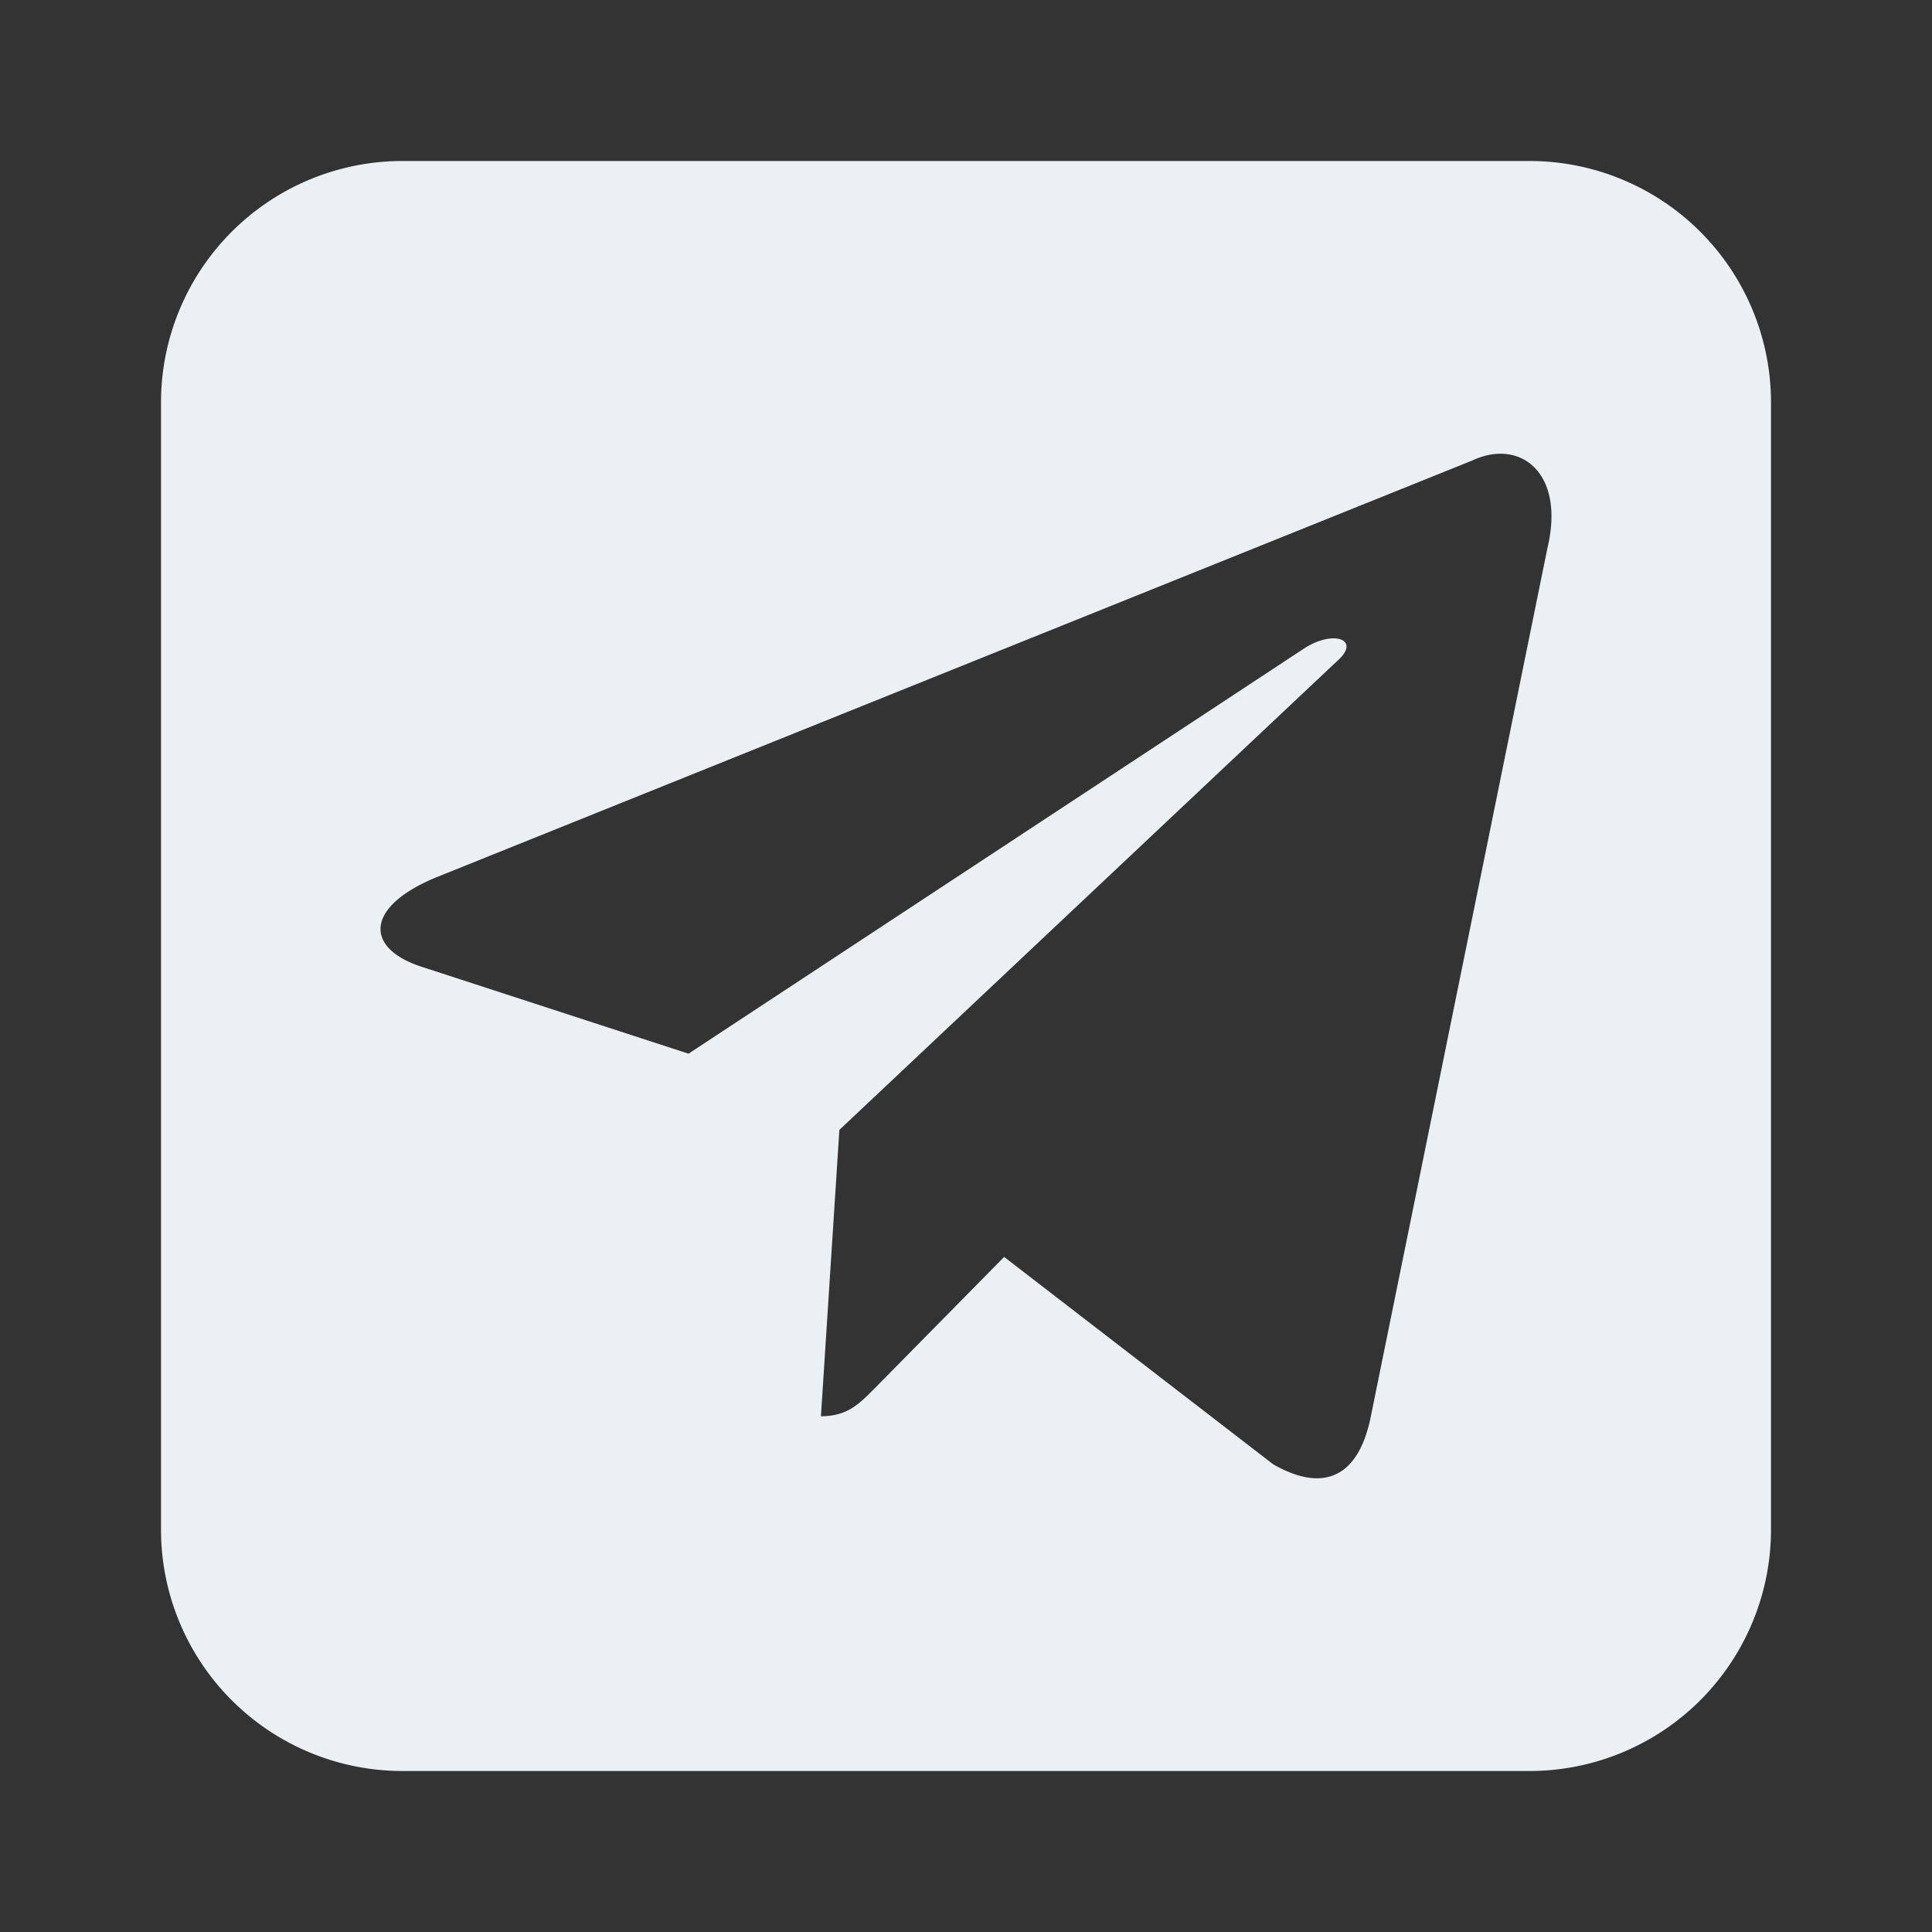 <svg width="24" height="24" fill="none" xmlns="http://www.w3.org/2000/svg"><rect width="100%" height="100%" fill="#333333" stroke="none"/><path fill-rule="evenodd" clip-rule="evenodd" d="M5 2a3 3 0 00-3 3v14a3 3 0 003 3h14a3 3 0 003-3V5a3 3 0 00-3-3H5zm.406 8.904L18.291 5.72c.588-.277 1.156.148.932 1.087l-2.194 10.788c-.154.767-.596.949-1.213.595l-3.342-2.576-1.606 1.63-.018.018c-.18.181-.328.331-.652.331l.229-3.557h-.002.002l6.2-5.84c.272-.251-.058-.375-.42-.145l-7.654 5.038-3.308-1.077c-.713-.228-.718-.74.161-1.108z" fill="#EBF0F5"/></svg>